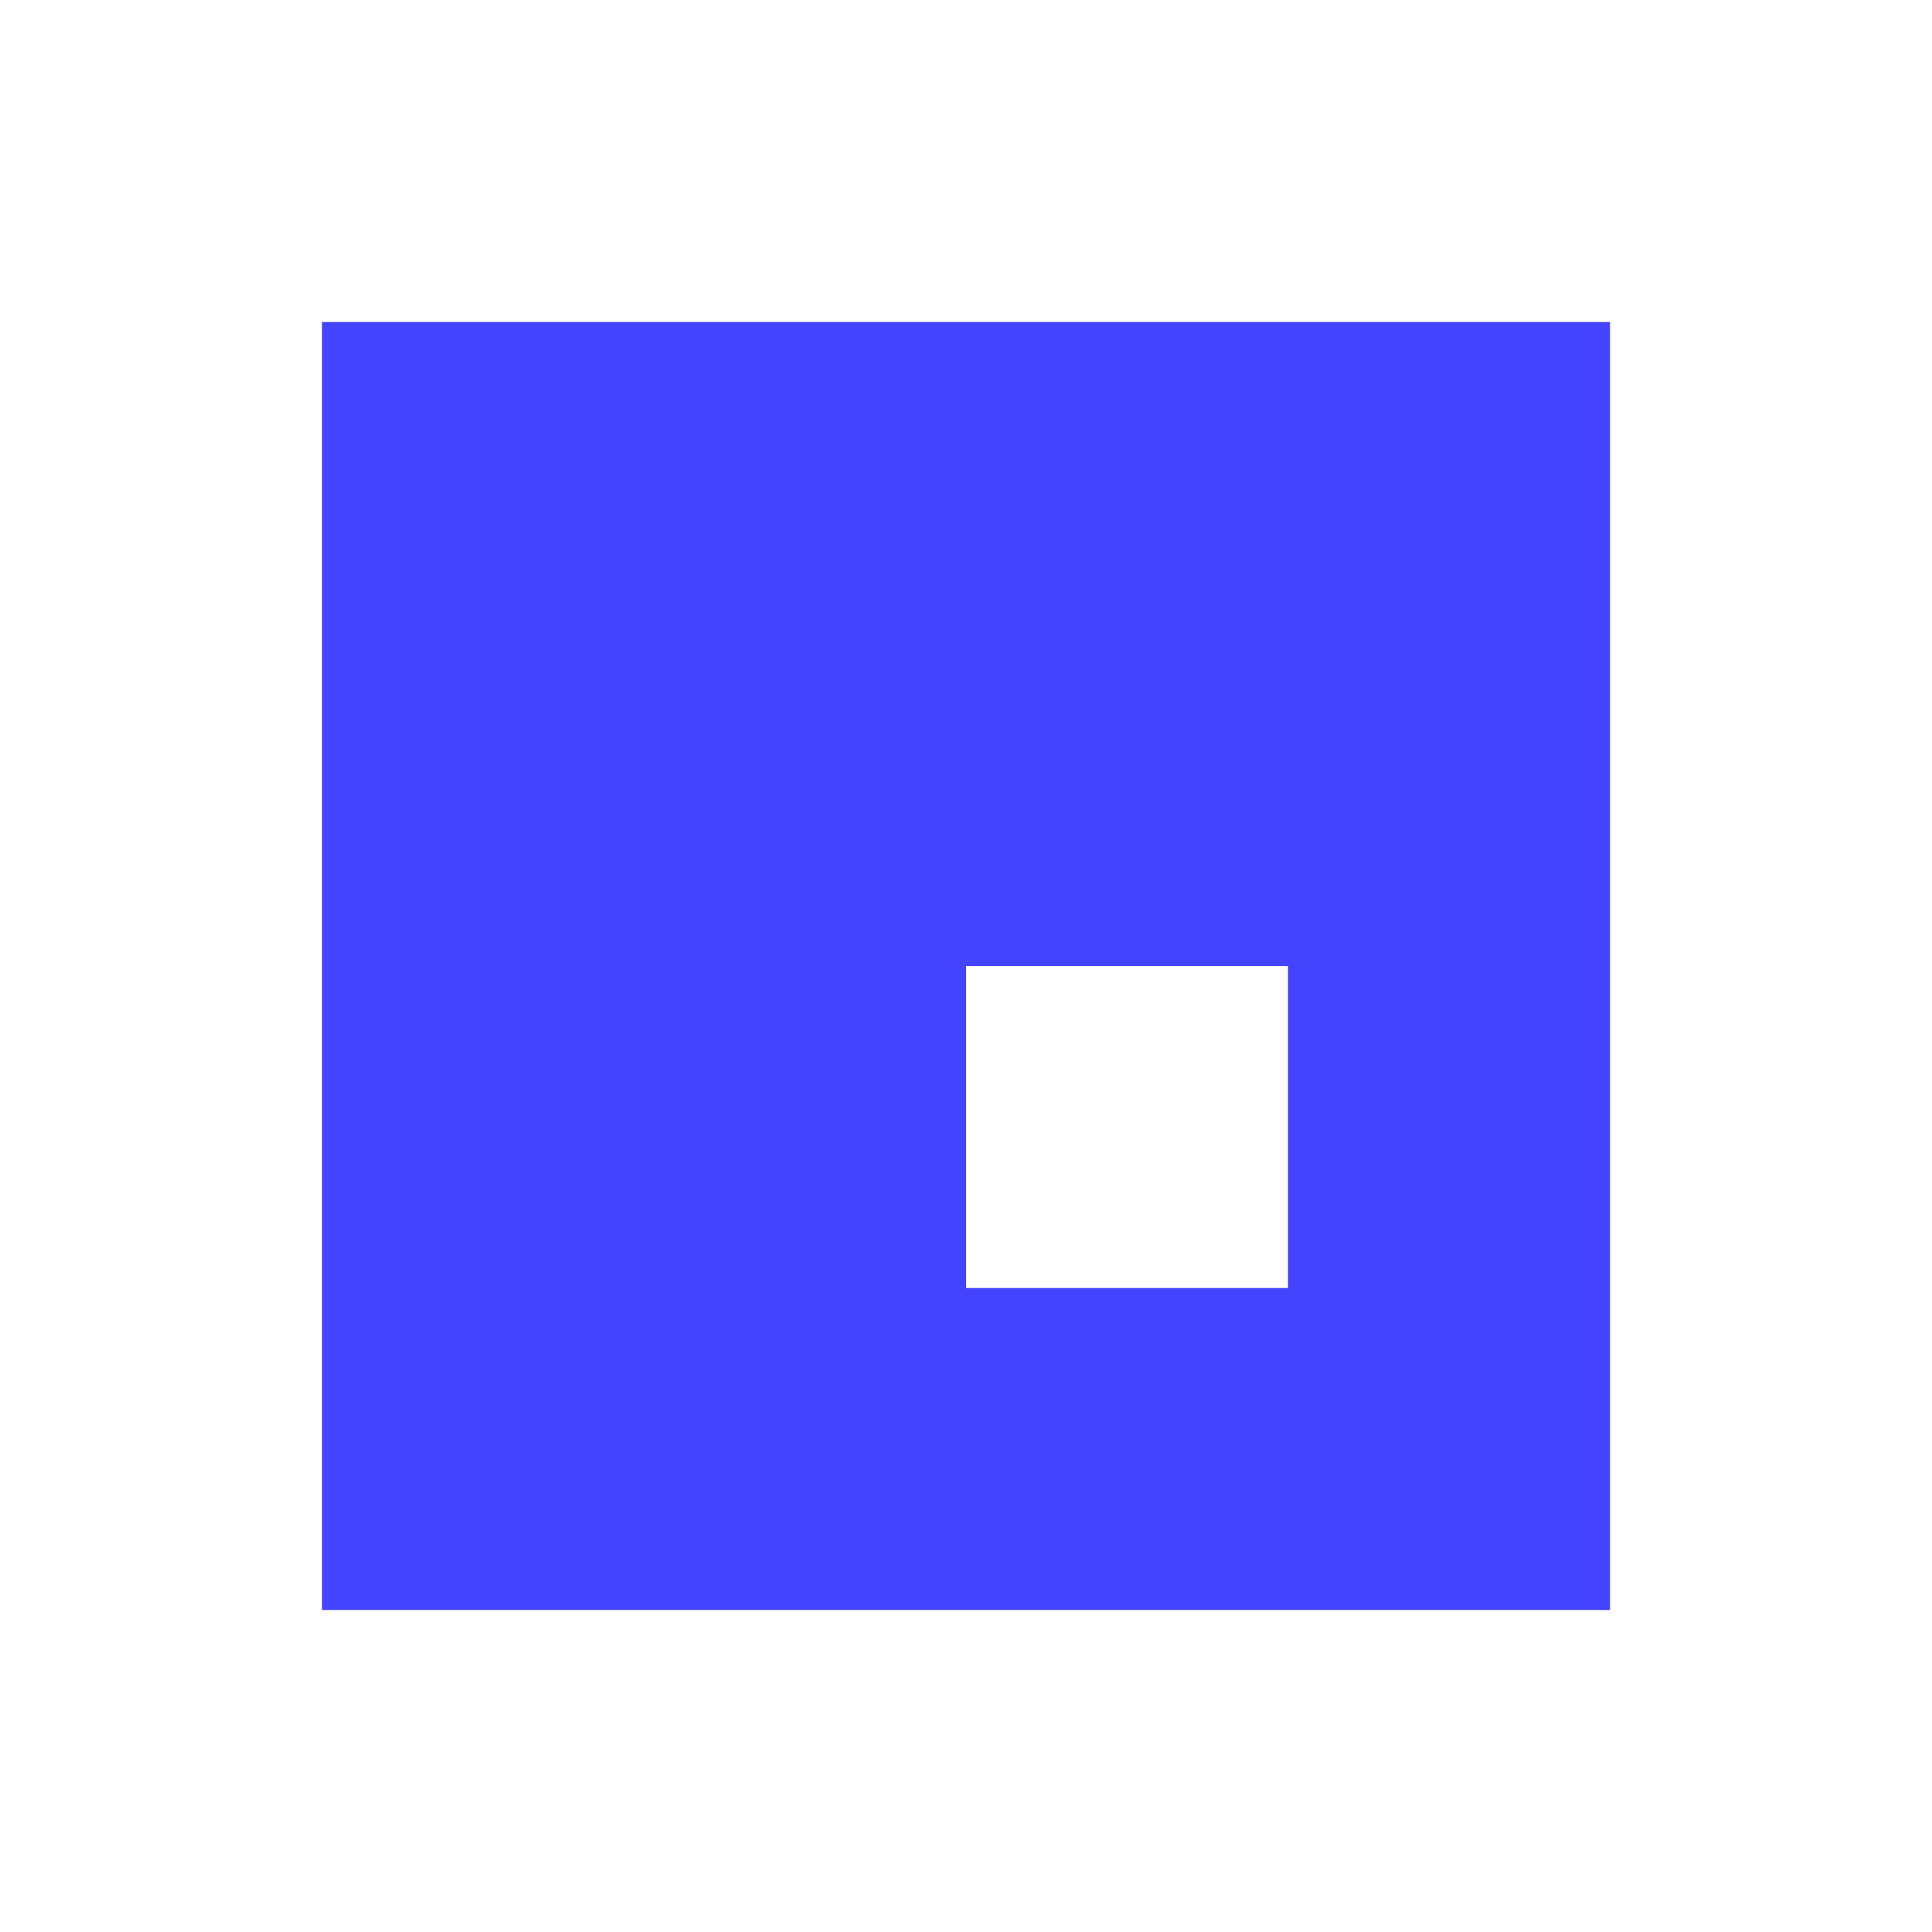 <?xml version="1.0" encoding="UTF-8" standalone="no"?>
<svg
   xmlns:dc="http://purl.org/dc/elements/1.1/"
   xmlns:cc="http://creativecommons.org/ns#"
   xmlns:rdf="http://www.w3.org/1999/02/22-rdf-syntax-ns#"
   xmlns:svg="http://www.w3.org/2000/svg"
   xmlns="http://www.w3.org/2000/svg"
   viewBox="0 0 300 300"
   height="300px"
   width="300px"
   >
   <path
     fill="#4444ff"
     fill-rule="evenodd"
     d="m 50,50 l 200,0 0,200 -200,0 z
        m 100,100 l 50,0 0,50, -50,0 z"
     />
</svg>
